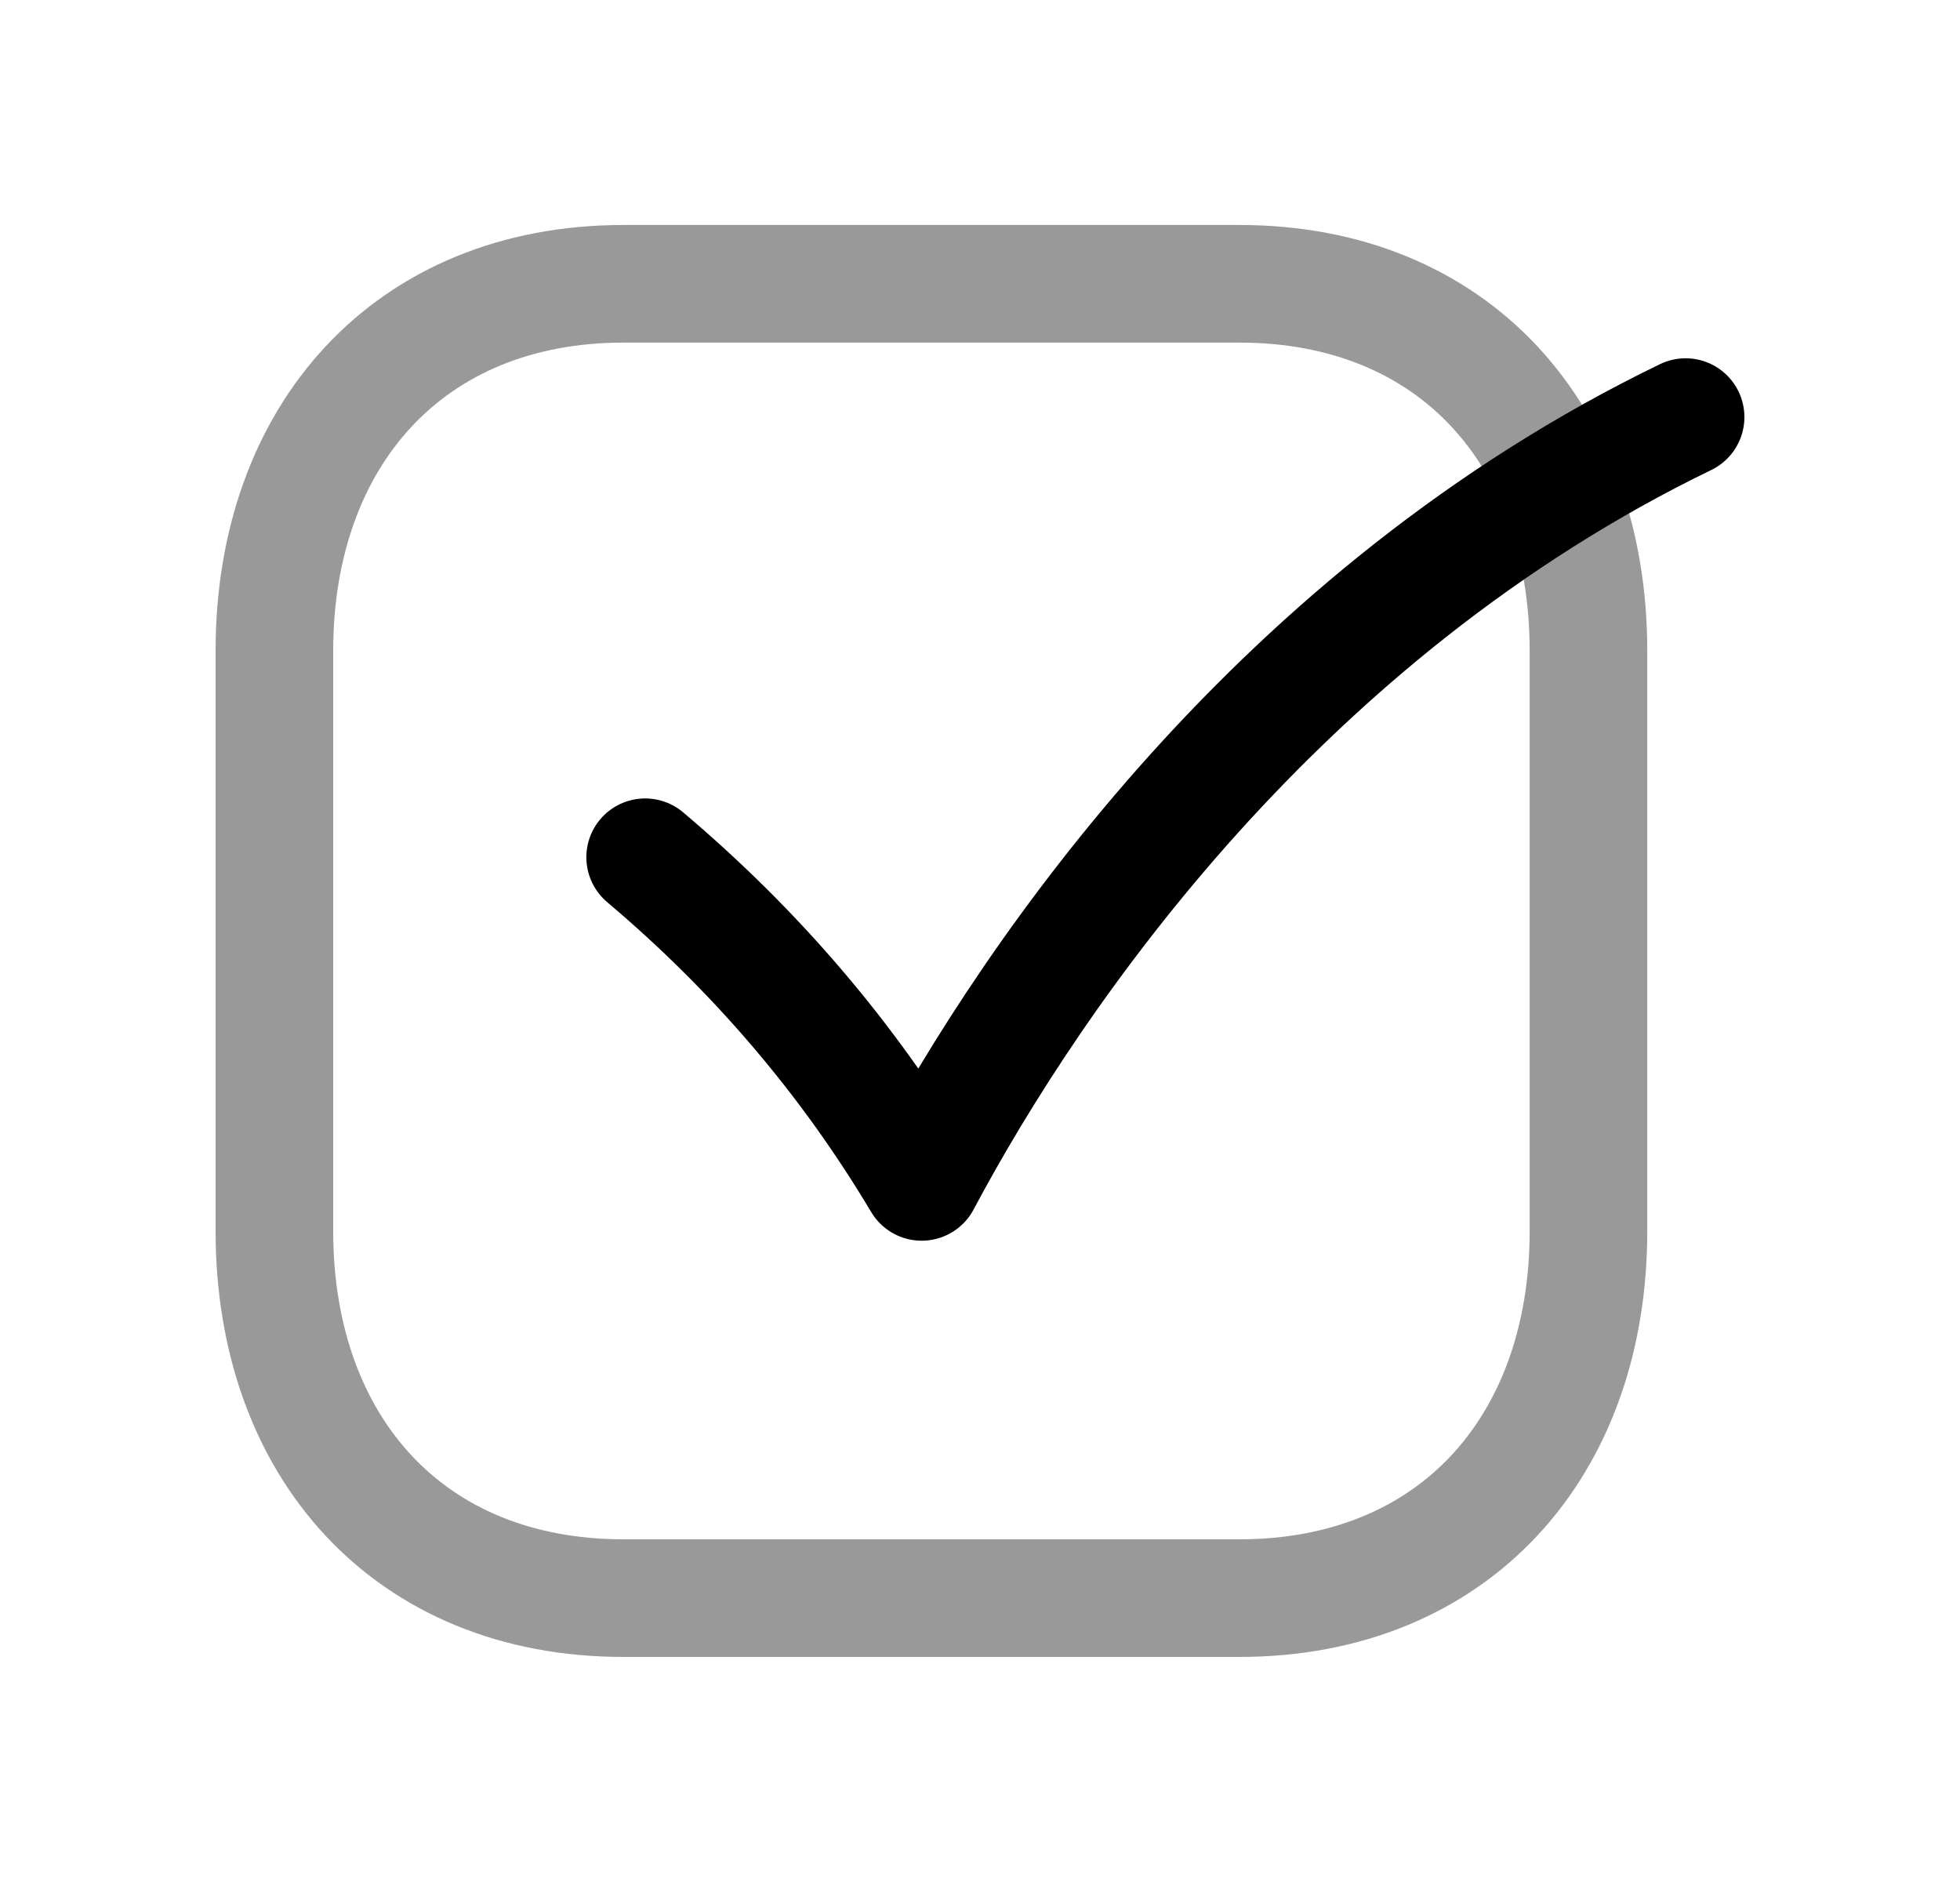 <svg width="25" height="24" viewBox="0 0 25 24" fill="none" xmlns="http://www.w3.org/2000/svg">
<path opacity="0.4" fill-rule="evenodd" clip-rule="evenodd" d="M15.807 3.619H7.953C5.216 3.619 3.5 5.557 3.5 8.3V15.7C3.5 18.442 5.208 20.38 7.953 20.38H15.806C18.552 20.38 20.261 18.442 20.261 15.7V8.3C20.261 5.557 18.552 3.619 15.807 3.619Z" stroke="black" stroke-width="1.5" stroke-linecap="round" stroke-linejoin="round"/>
<path d="M21.5 5.319C16.347 7.814 13.199 12.362 11.756 15.072C10.83 13.518 9.656 12.137 8.229 10.932" stroke="black" stroke-width="1.5" stroke-linecap="round" stroke-linejoin="round"/>
</svg>